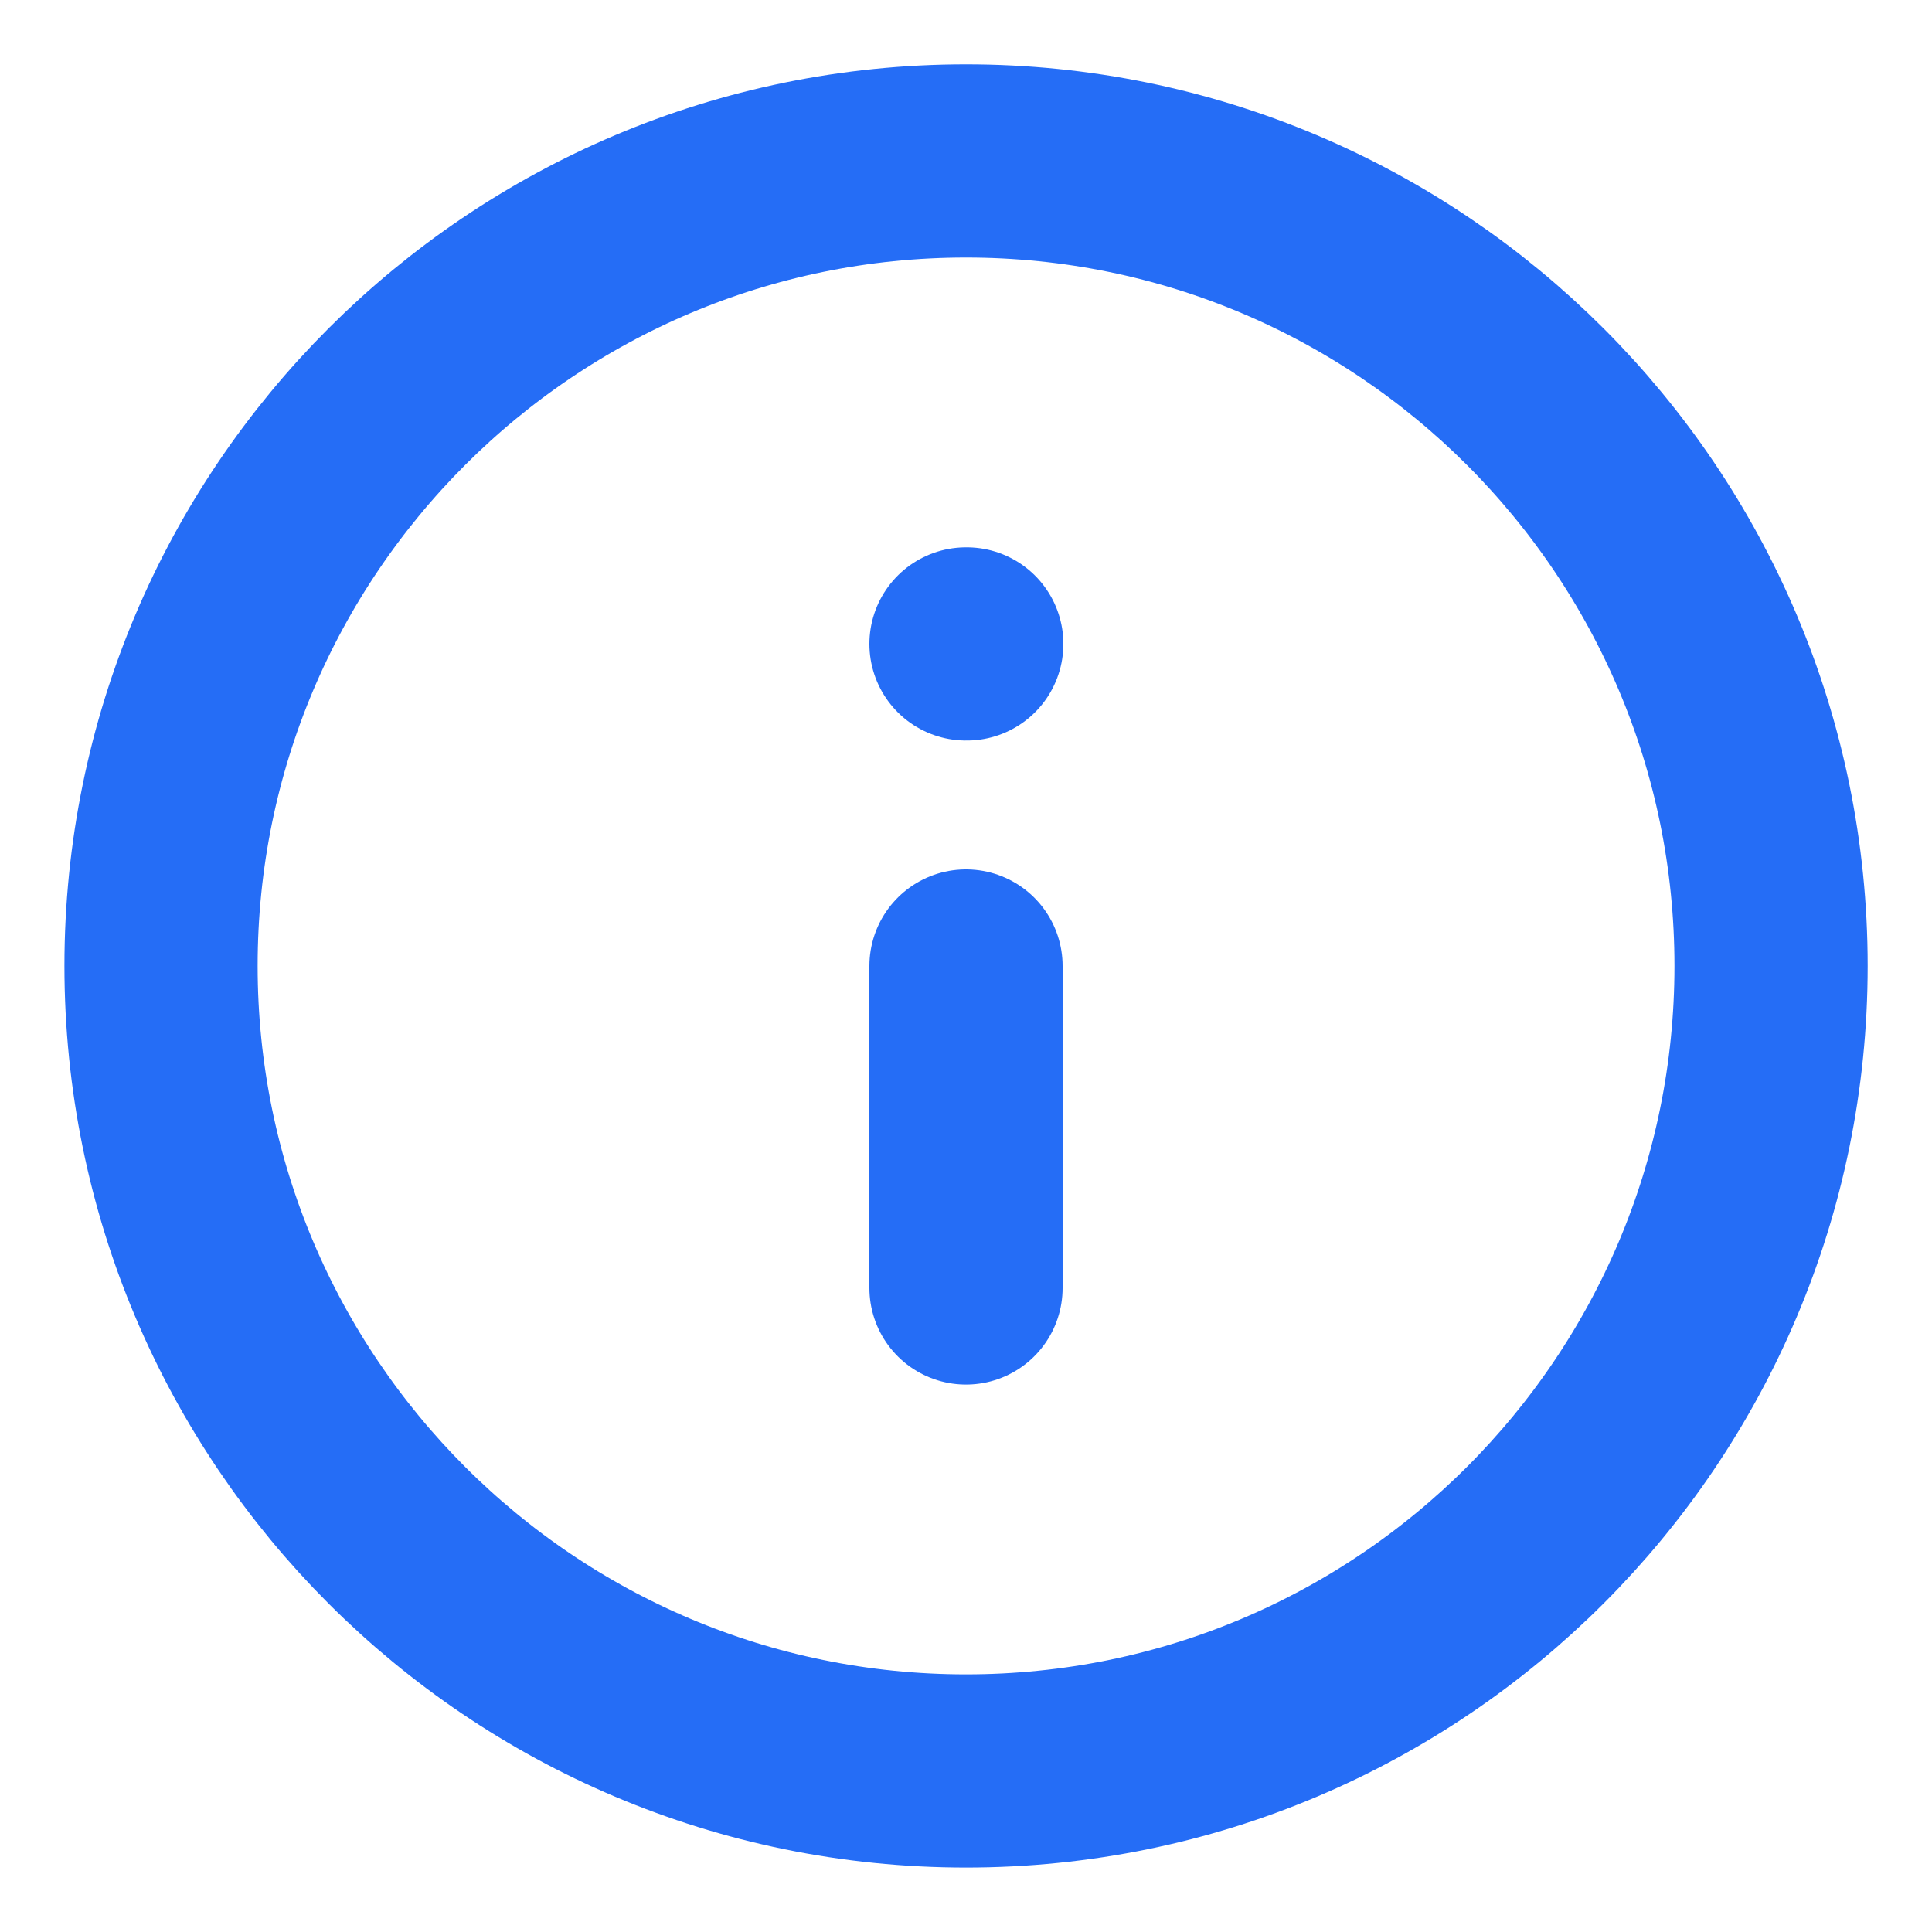 <svg width="20" height="20" viewBox="0 0 20 20" fill="none" xmlns="http://www.w3.org/2000/svg">
<g clip-path="url(#clip0_523_6069)">
<path d="M10 18.333C14.603 18.333 18.334 14.602 18.334 9.999C18.334 5.397 14.603 1.666 10 1.666C5.398 1.666 1.667 5.397 1.667 9.999C1.667 14.602 5.398 18.333 10 18.333Z" stroke="#256DF6" stroke-width="2" stroke-linecap="round" stroke-linejoin="round"/>
<path d="M10 13.333V10" stroke="#256DF6" stroke-width="2" stroke-linecap="round" stroke-linejoin="round"/>
<path d="M10 6.666H10.008" stroke="#256DF6" stroke-width="2" stroke-linecap="round" stroke-linejoin="round"/>
</g>
<defs>
<clipPath id="clip0_523_6069">
<rect width="20" height="20" fill="white"/>
</clipPath>
</defs>
</svg>
